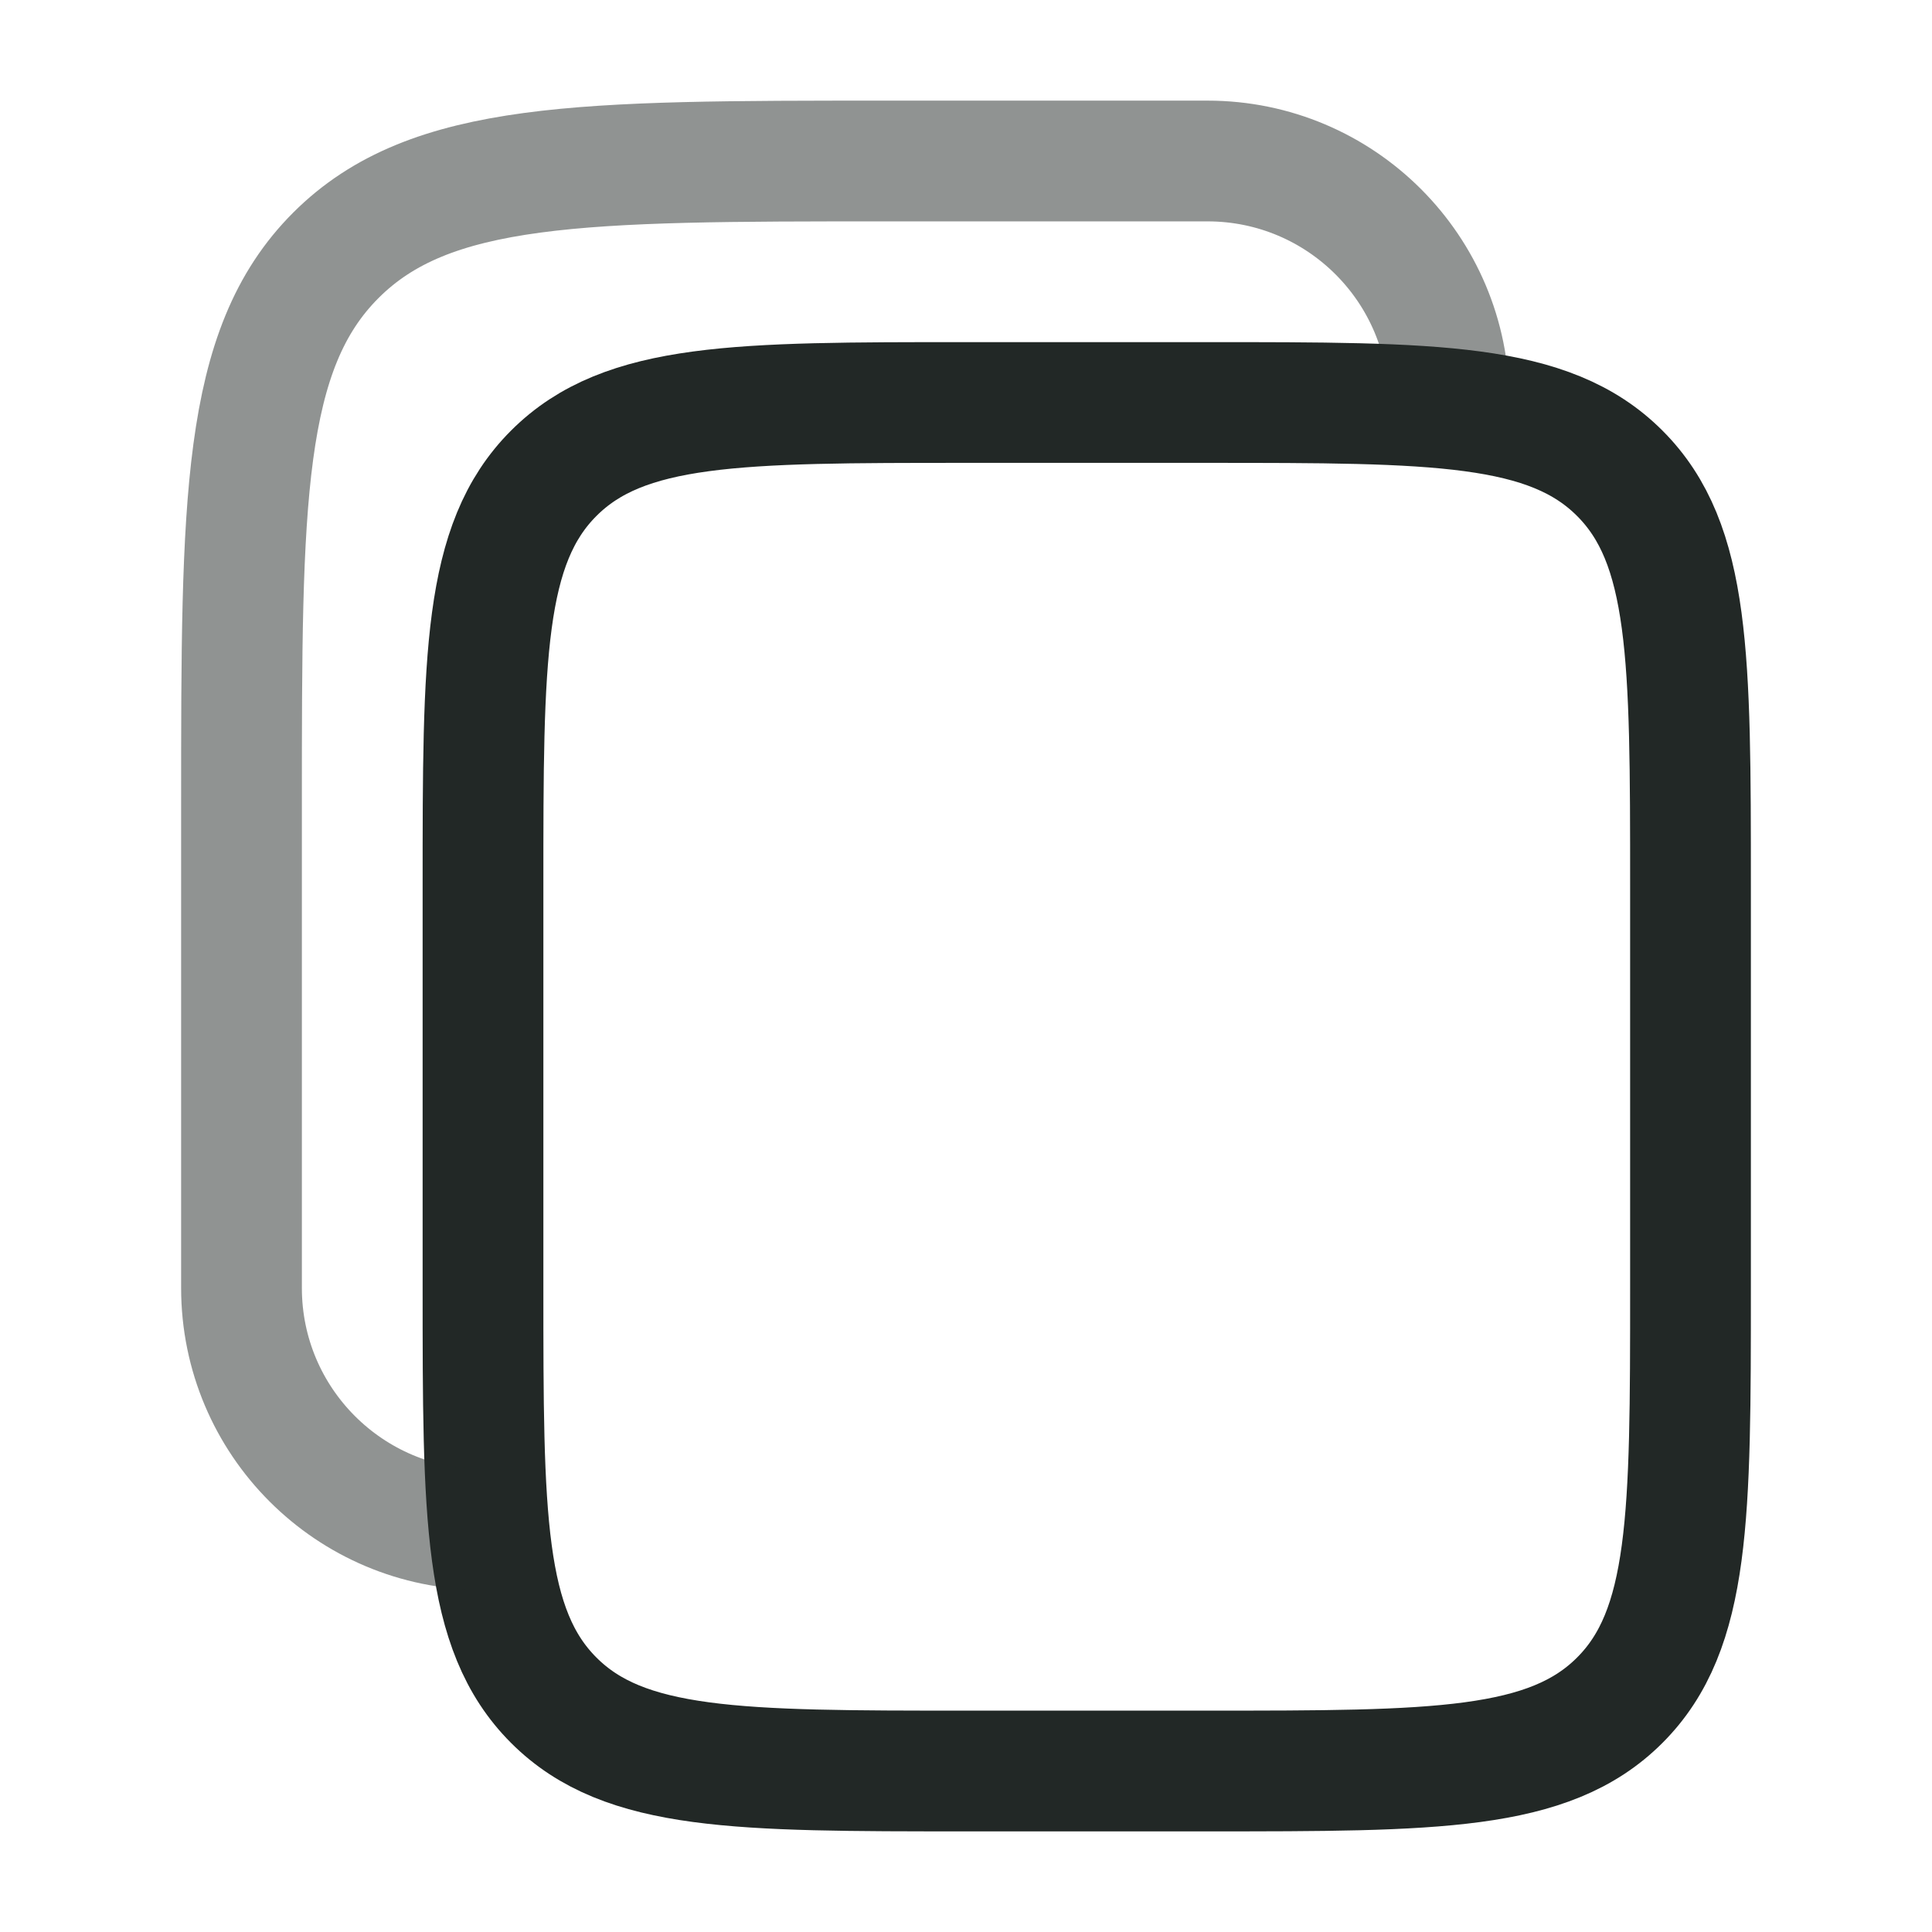 <?xml version="1.0" encoding="utf-8"?><!-- Uploaded to: SVG Repo, www.svgrepo.com, Generator: SVG Repo Mixer Tools -->
<svg width="800px" height="800px" viewBox="0 0 24 24" fill="none" xmlns="http://www.w3.org/2000/svg">
<path d="M6 11C6 8.172 6 6.757 6.879 
5.879C7.757 5 9.172 5 12 5H15C17.828 5 19.243 5 
20.121 5.879C21 6.757 21 8.172 21 11V16C21 18.828 21 
20.243 20.121 21.121C19.243 22 17.828 22 15 22H12C9.172 
22 7.757 22 6.879 21.121C6 20.243 6 18.828 6 16V11Z" stroke="#222826cc" stroke-width="1.5"/>
<path opacity="0.5" d="M6 19C4.343 19 3 17.657 3 16V10C3 6.229
 3 4.343 4.172 3.172C5.343 2 7.229 2 11 2H15C16.657 2 18 3.343 18 5" stroke="#222826cc" stroke-width="1.5"/>
</svg>